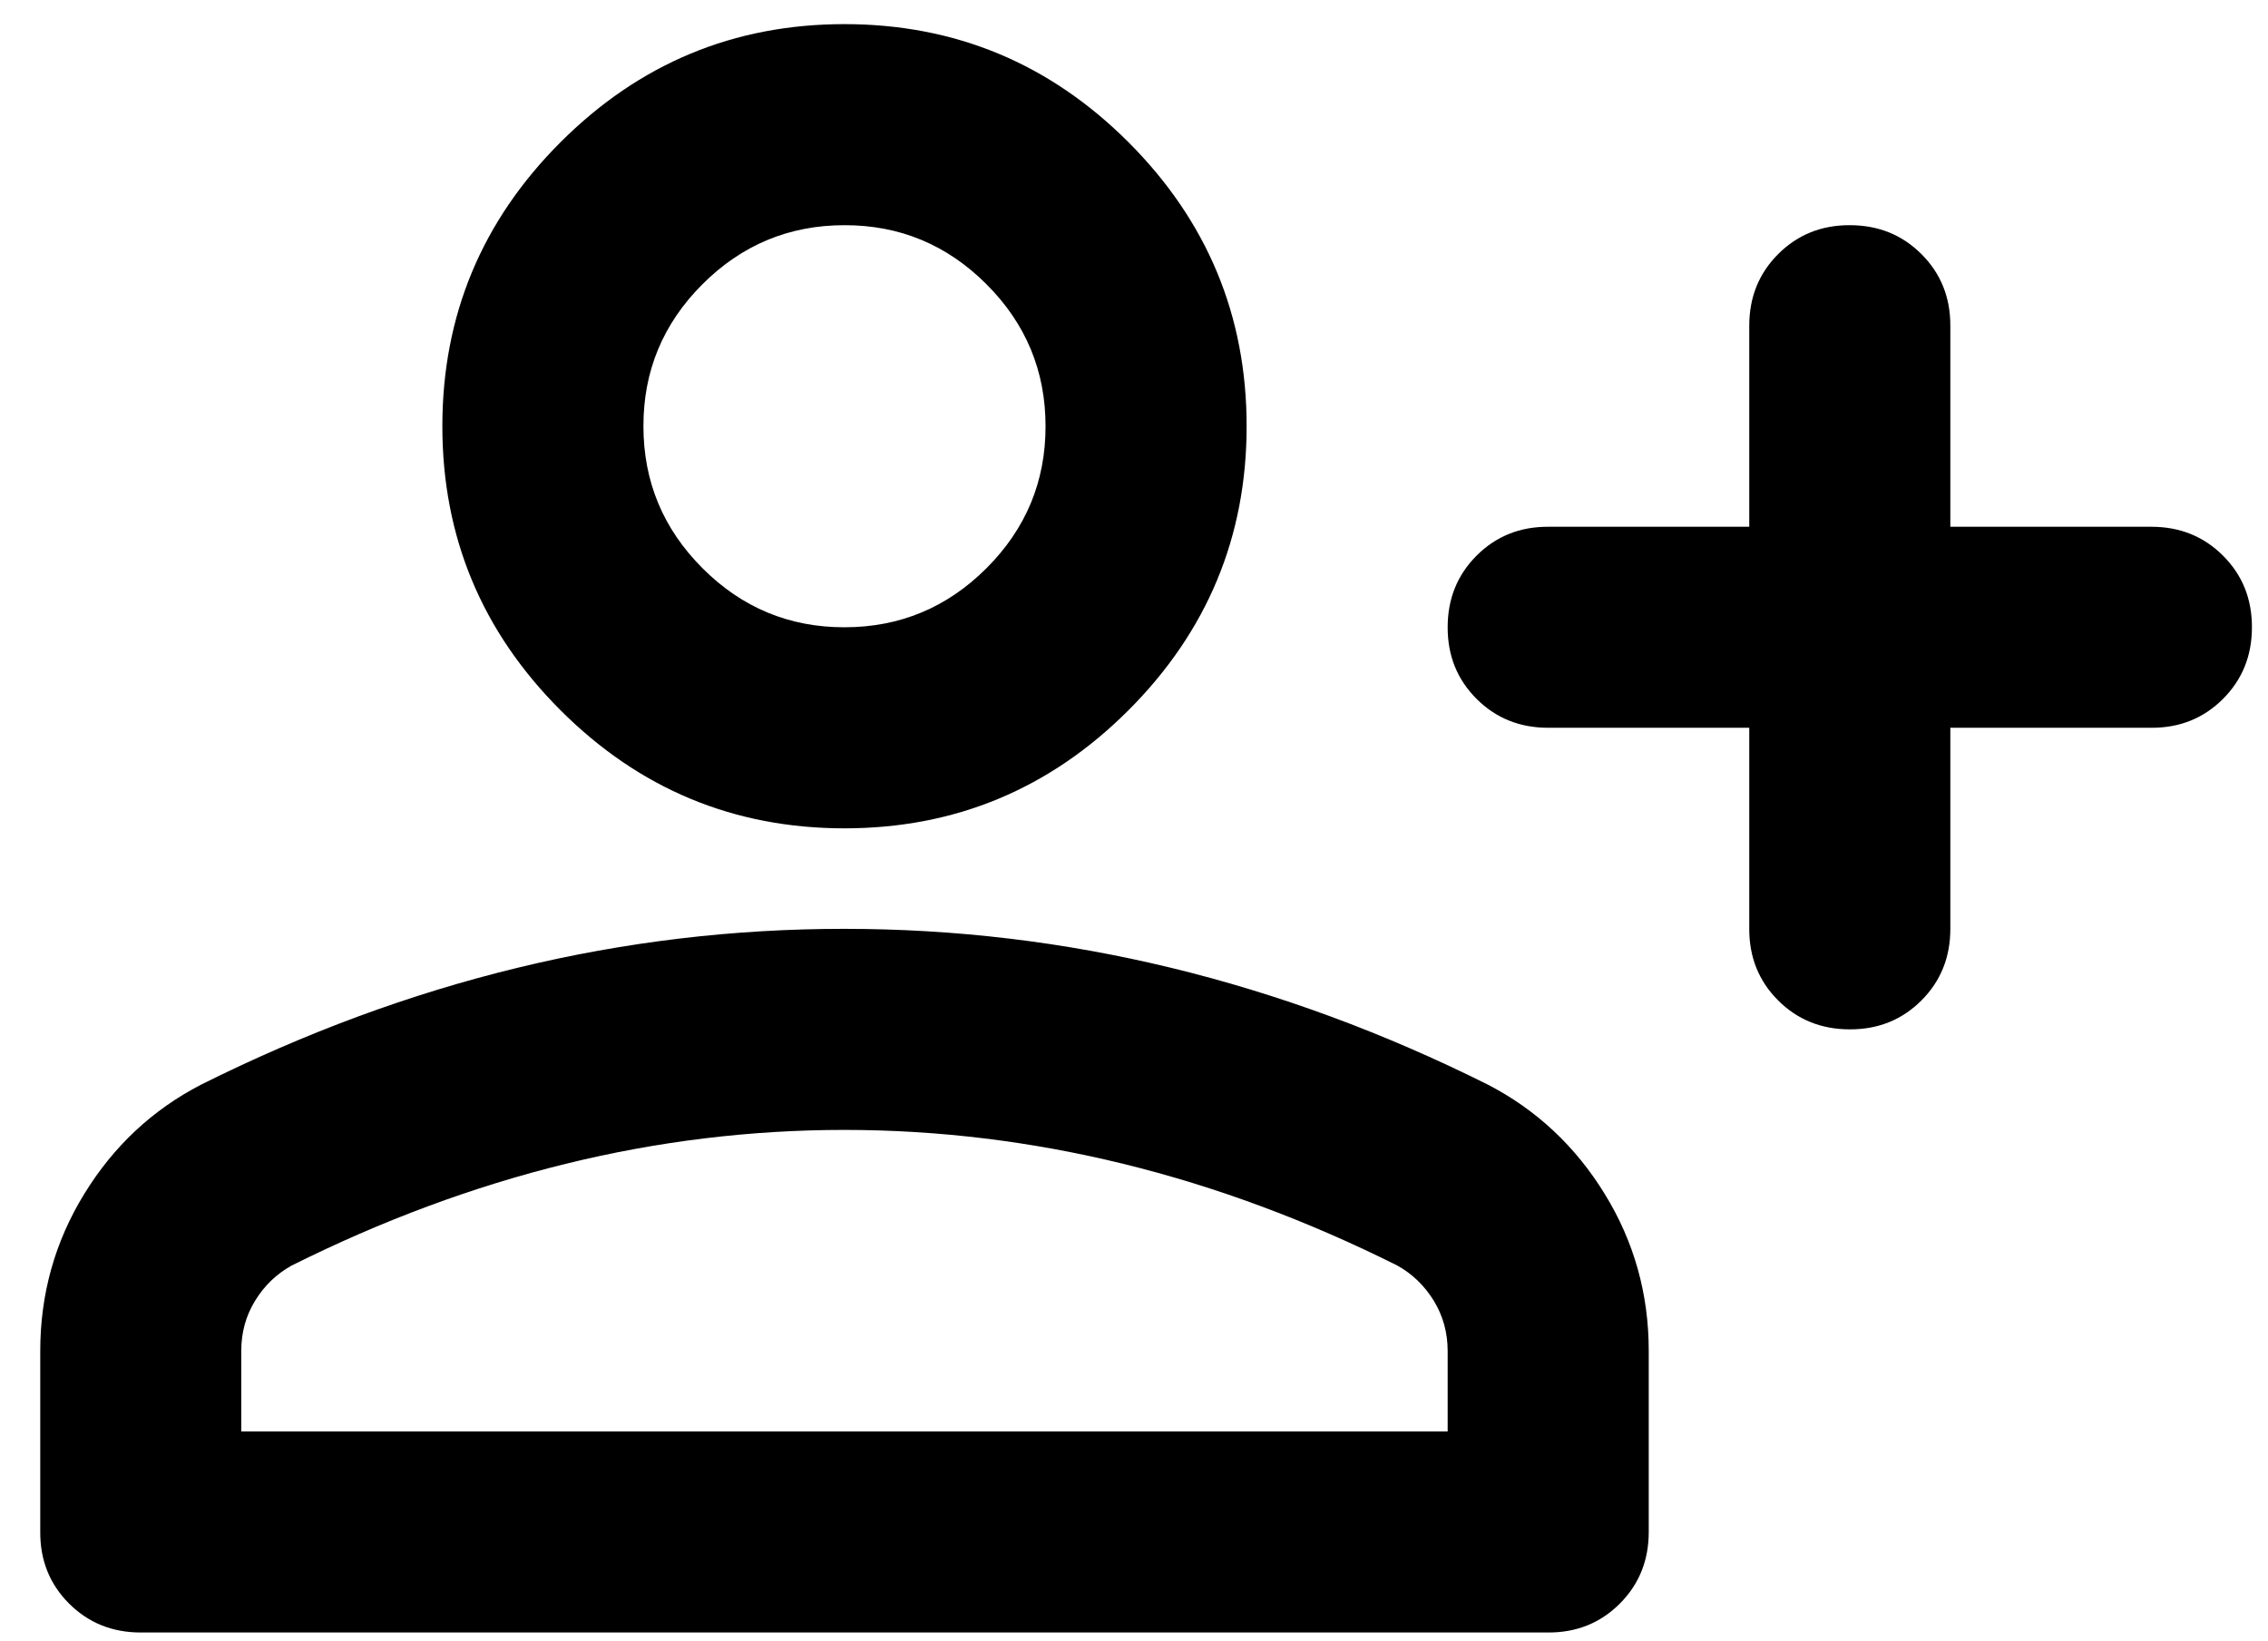 <svg width="47" height="34" viewBox="0 0 47 34" fill="none" xmlns="http://www.w3.org/2000/svg">
<path d="M38.334 21.333C37.743 21.333 37.248 21.133 36.848 20.733C36.448 20.333 36.249 19.839 36.25 19.25V15.083H32.084C31.493 15.083 30.998 14.883 30.598 14.483C30.198 14.083 29.999 13.589 30 13C30 12.41 30.2 11.915 30.6 11.515C31 11.115 31.495 10.915 32.084 10.917H36.25V6.75C36.25 6.16 36.45 5.665 36.85 5.265C37.25 4.865 37.745 4.665 38.334 4.667C38.924 4.667 39.419 4.867 39.819 5.267C40.219 5.667 40.418 6.161 40.417 6.75V10.917H44.584C45.174 10.917 45.669 11.117 46.069 11.517C46.469 11.917 46.668 12.411 46.667 13C46.667 13.59 46.467 14.085 46.067 14.485C45.667 14.885 45.172 15.085 44.584 15.083H40.417V19.25C40.417 19.84 40.217 20.335 39.817 20.735C39.417 21.135 38.922 21.335 38.334 21.333ZM17.5 17.167C15.209 17.167 13.247 16.351 11.615 14.719C9.983 13.087 9.167 11.125 9.167 8.833C9.167 6.542 9.983 4.58 11.615 2.948C13.247 1.316 15.209 0.5 17.5 0.5C19.792 0.5 21.754 1.316 23.386 2.948C25.017 4.58 25.834 6.542 25.834 8.833C25.834 11.125 25.017 13.087 23.386 14.719C21.754 16.351 19.792 17.167 17.5 17.167ZM2.917 33.833C2.327 33.833 1.831 33.633 1.431 33.233C1.031 32.833 0.832 32.339 0.834 31.75V28C0.834 26.819 1.138 25.734 1.746 24.744C2.354 23.753 3.161 22.999 4.167 22.479C6.32 21.403 8.507 20.595 10.729 20.056C12.952 19.517 15.209 19.249 17.5 19.25C19.792 19.25 22.049 19.519 24.271 20.058C26.493 20.597 28.681 21.404 30.834 22.479C31.84 23 32.648 23.756 33.256 24.746C33.865 25.736 34.168 26.821 34.167 28V31.75C34.167 32.34 33.967 32.835 33.567 33.235C33.167 33.635 32.672 33.835 32.084 33.833H2.917ZM5 29.667H30V28C30 27.618 29.904 27.271 29.713 26.958C29.521 26.646 29.27 26.403 28.959 26.229C27.084 25.292 25.191 24.589 23.281 24.121C21.372 23.653 19.445 23.418 17.5 23.417C15.556 23.417 13.629 23.651 11.719 24.121C9.809 24.59 7.917 25.293 6.042 26.229C5.729 26.403 5.477 26.646 5.286 26.958C5.094 27.271 4.999 27.618 5 28V29.667ZM17.5 13C18.646 13 19.627 12.592 20.444 11.775C21.261 10.958 21.668 9.978 21.667 8.833C21.667 7.688 21.259 6.706 20.442 5.89C19.625 5.073 18.645 4.665 17.5 4.667C16.354 4.667 15.373 5.075 14.556 5.892C13.74 6.708 13.332 7.689 13.334 8.833C13.334 9.979 13.742 10.96 14.559 11.777C15.375 12.594 16.356 13.001 17.5 13Z" fill="black"/>
</svg>
